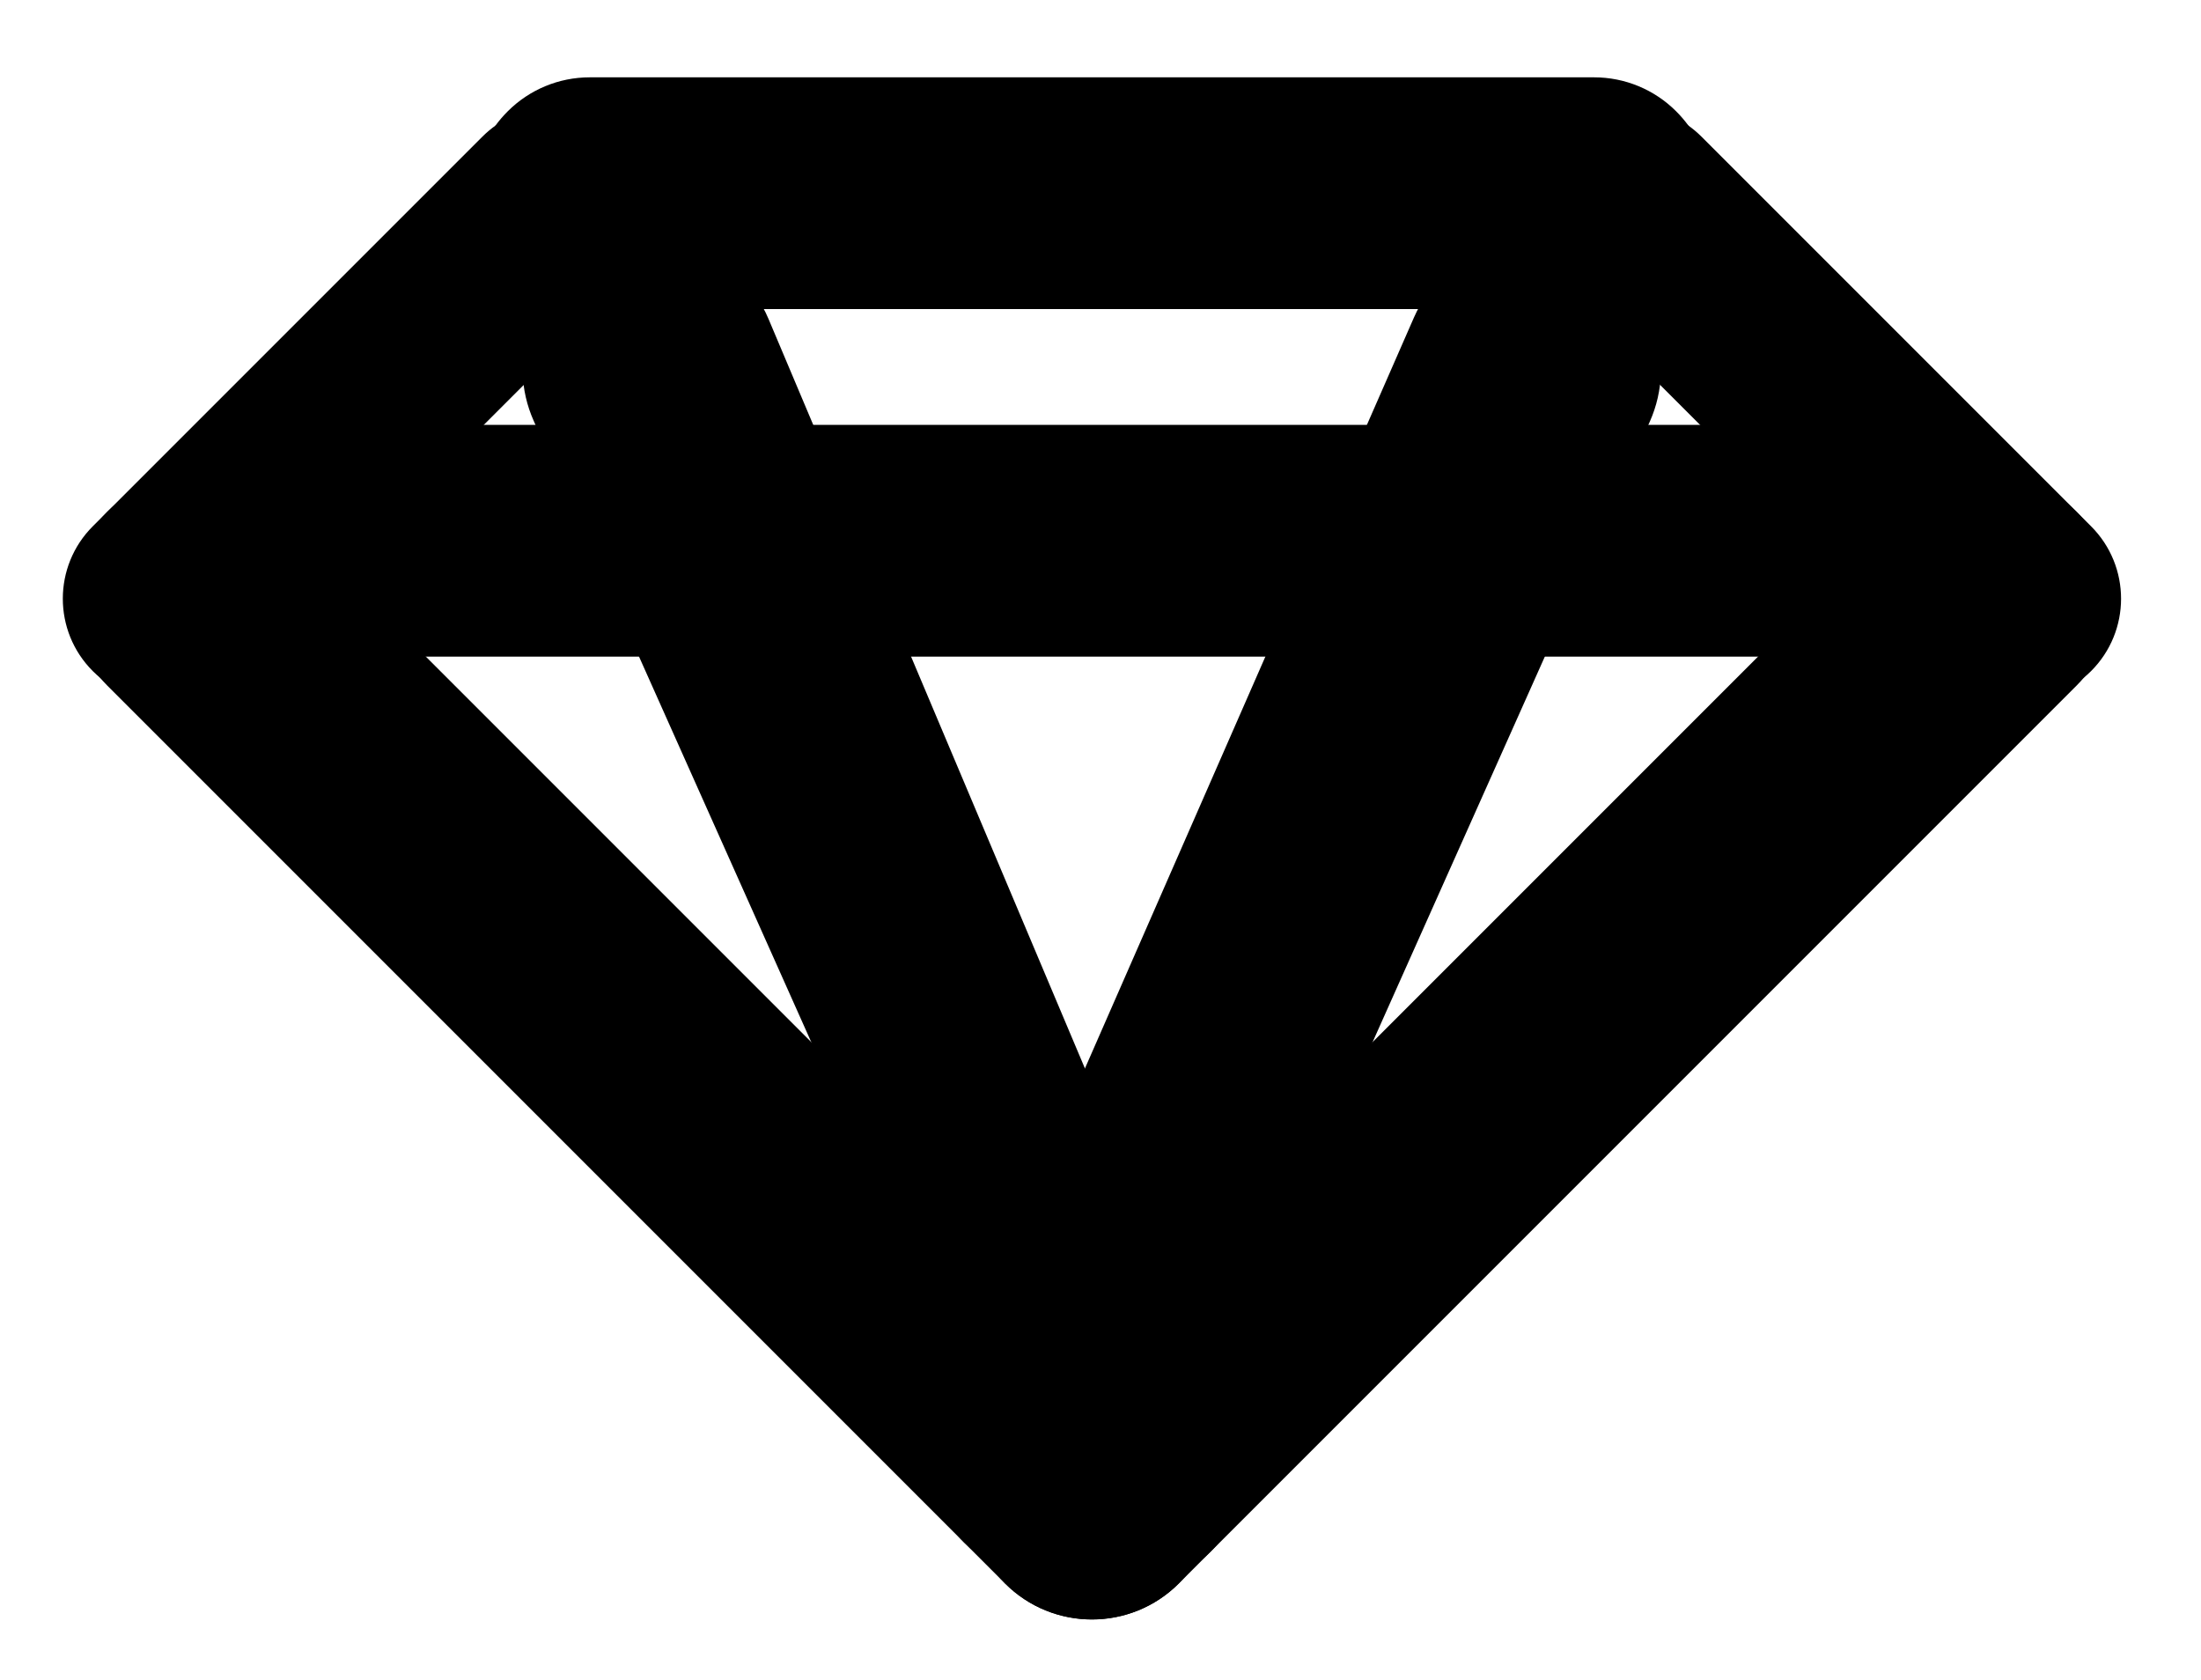 <svg width="76" height="58" viewBox="0 0 76 58" fill="none" xmlns="http://www.w3.org/2000/svg">
<path d="M65.704 17.67C67.361 16.014 70.047 16.014 71.704 17.67V17.67C73.361 19.327 73.361 22.014 71.704 23.67L40.704 54.67C39.047 56.327 36.361 56.327 34.704 54.67V54.67C33.047 53.014 33.047 50.327 34.704 48.67L65.704 17.67Z" fill="black"/>
<path d="M20.361 10.67C16.797 10.67 15.013 6.362 17.533 3.842V3.842C18.283 3.092 19.3 2.67 20.361 2.67L55.047 2.67C56.108 2.67 57.126 3.092 57.876 3.842V3.842C60.396 6.362 58.611 10.67 55.047 10.67L20.361 10.67Z" fill="black"/>
<path d="M10.704 22.67C8.495 22.67 6.704 20.88 6.704 18.67V18.67C6.704 16.461 8.495 14.67 10.704 14.67L64.704 14.67C66.913 14.67 68.704 16.461 68.704 18.67V18.67C68.704 20.88 66.913 22.67 64.704 22.67L10.704 22.67Z" fill="black"/>
<path d="M16.655 4.72C17.846 3.528 19.714 3.343 21.116 4.278V4.278C22.972 5.516 23.232 8.142 21.655 9.72L8.204 23.17C6.824 24.551 4.585 24.551 3.204 23.17V23.17C1.824 21.79 1.824 19.551 3.204 18.17L16.655 4.72Z" fill="black"/>
<path d="M67.204 23.17C68.585 24.551 70.823 24.551 72.204 23.17V23.17C73.585 21.79 73.585 19.551 72.204 18.17L58.754 4.72C57.562 3.528 55.695 3.343 54.293 4.278V4.278C52.436 5.516 52.176 8.142 53.754 9.72L67.204 23.17Z" fill="black"/>
<path d="M48.823 10.963C49.845 8.63 52.613 7.629 54.891 8.768V8.768C57.022 9.834 57.936 12.39 56.964 14.565L40.255 51.961C39.025 54.716 35.416 55.382 33.283 53.249V53.249C32.029 51.996 31.672 50.102 32.384 48.478L48.823 10.963Z" fill="black"/>
<path d="M18.43 14.534C17.465 12.374 18.373 9.836 20.489 8.778V8.778C22.772 7.636 25.544 8.661 26.537 11.012L42.659 49.196C43.291 50.692 42.953 52.422 41.805 53.57V53.57C39.827 55.548 36.48 54.93 35.339 52.376L18.43 14.534Z" fill="black"/>
<path d="M3.704 23.67C2.047 22.014 2.047 19.327 3.704 17.67V17.67C5.361 16.014 8.047 16.014 9.704 17.67L40.704 48.67C42.361 50.327 42.361 53.014 40.704 54.67V54.67C39.047 56.327 36.361 56.327 34.704 54.67L3.704 23.67Z" fill="black"/>
</svg>
